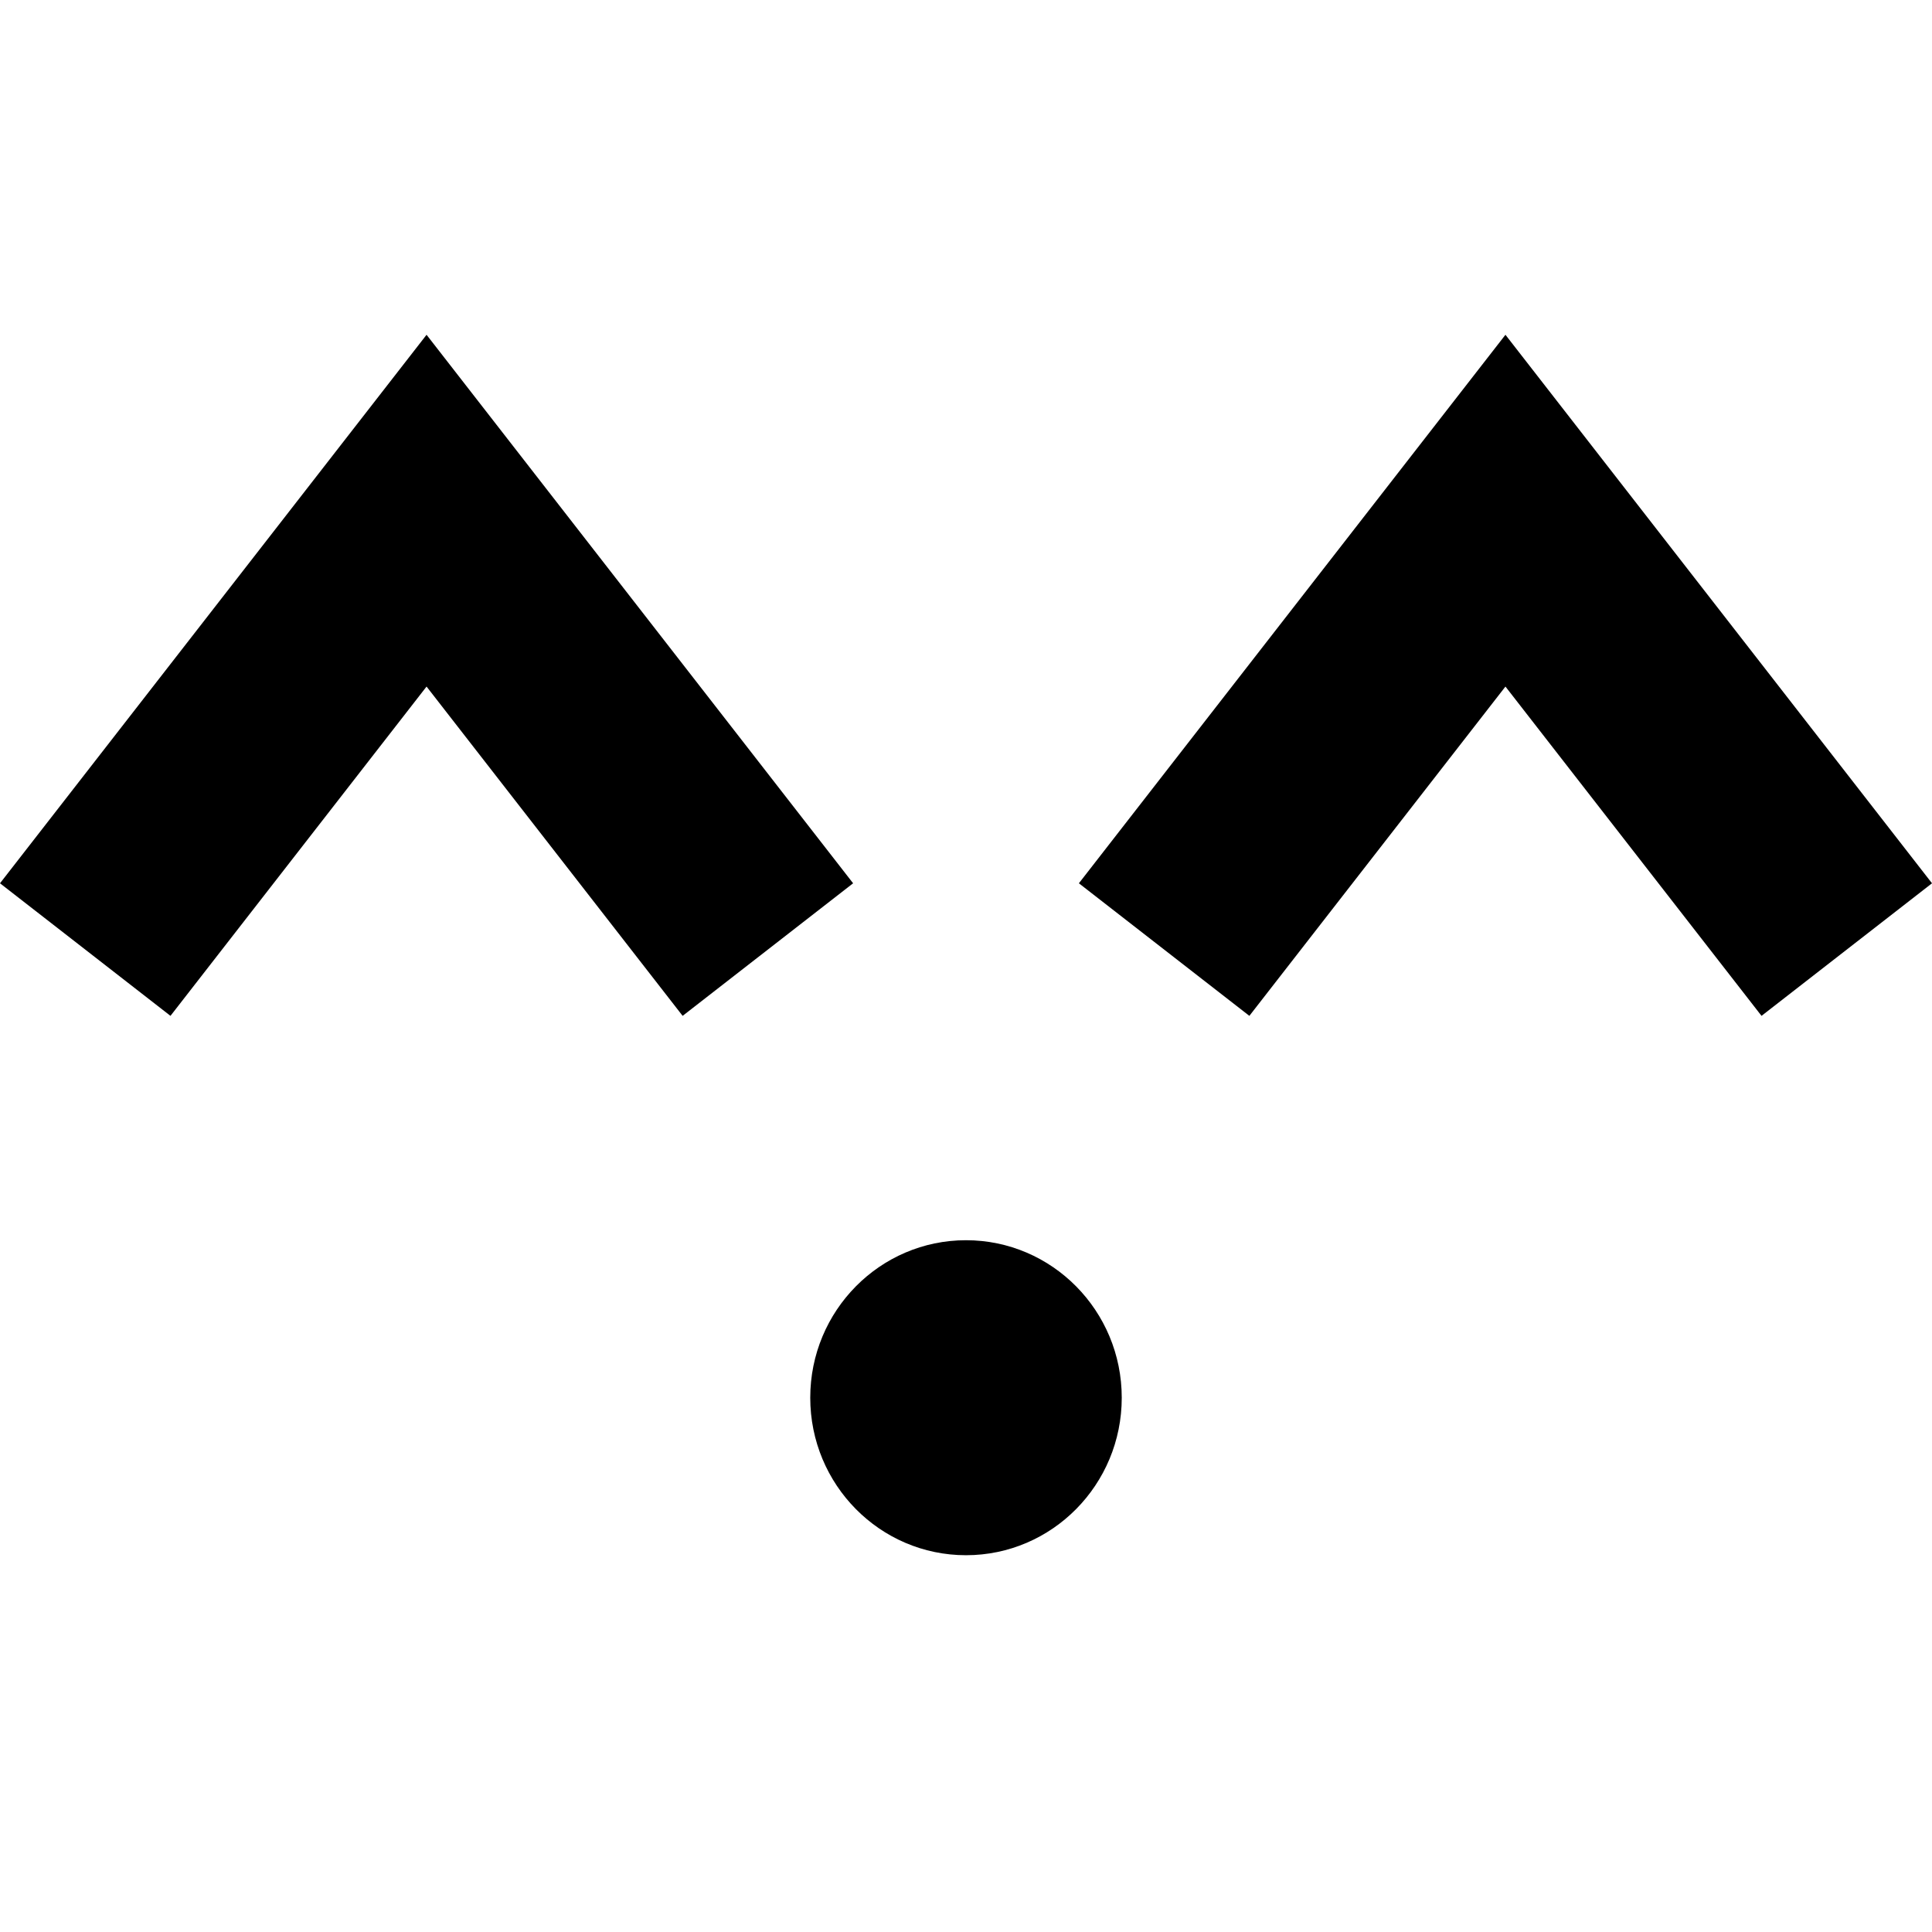 <?xml version="1.0" encoding="UTF-8" standalone="no"?>
<svg
   width="552"
   height="552"
   xml:space="preserve"
   overflow="hidden"
   version="1.1"
   id="svg25"
   xmlns="http://www.w3.org/2000/svg"
   xmlns:svg="http://www.w3.org/2000/svg"><defs
     id="defs1" /><g
     id="g98"
     transform="translate(0,-5859.092)"><rect
       x="6.2499996e-05"
       y="5859.092"
       width="552"
       height="552"
       fill="#ffffff"
       id="rect37"
       style="overflow:hidden" /><path
       d="m 231.499,6258.44 c 0,-24.85 19.923,-45 44.5,-45 24.577,0 44.5,20.15 44.5,45 0,24.85 -19.923,45 -44.5,45 -24.577,0 -44.5,-20.15 -44.5,-45 z"
       fill-rule="evenodd"
       id="path52"
       style="overflow:hidden" /><path
       id="path57"
       style="stroke-width:64.924;stroke-miterlimit:3"
       d="M 121.873,5954.743 0,6111.458 l 48.707,37.879 73.166,-94.084 73.166,94.084 48.707,-37.879 z" /><path
       id="path58"
       style="stroke-width:64.924;stroke-miterlimit:3"
       d="m 430.127,5954.743 -121.873,156.715 48.707,37.879 73.166,-94.084 73.166,94.084 48.707,-37.879 z" /></g></svg>
